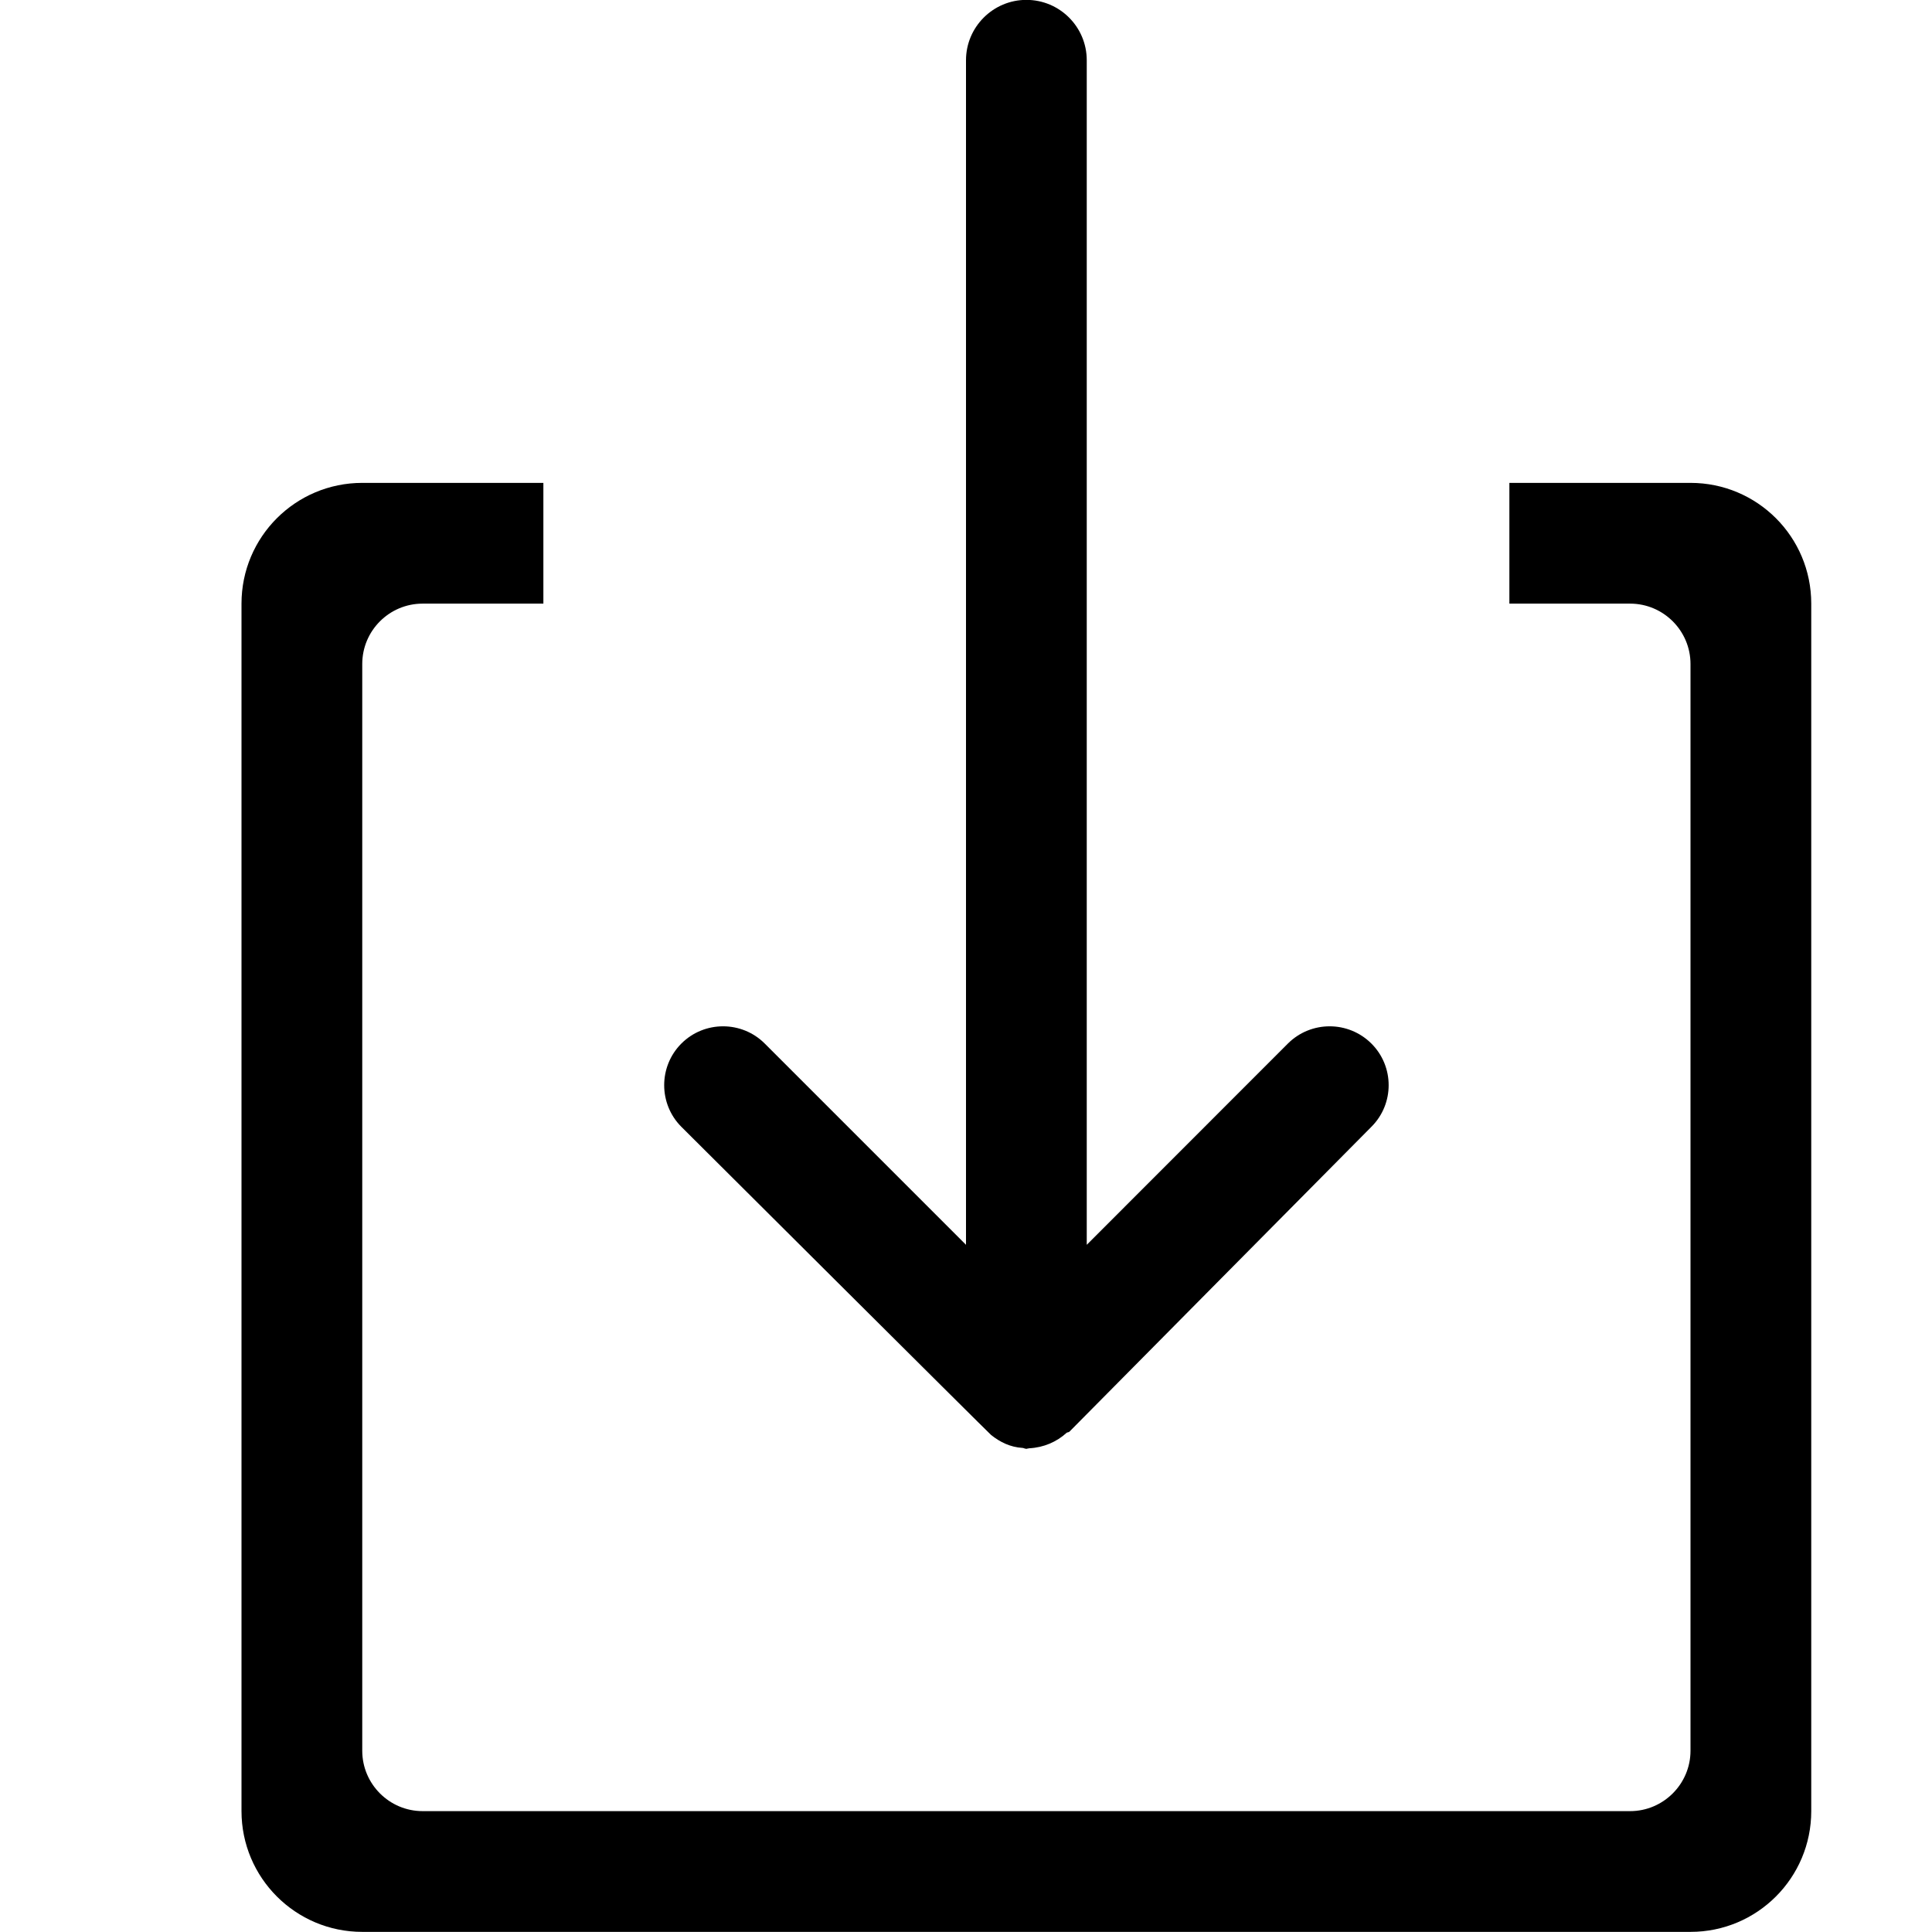 <?xml version="1.0" encoding="iso-8859-1"?>
<!-- Generator: Adobe Illustrator 16.0.0, SVG Export Plug-In . SVG Version: 6.00 Build 0)  -->
<!DOCTYPE svg PUBLIC "-//W3C//DTD SVG 1.1//EN" "http://www.w3.org/Graphics/SVG/1.1/DTD/svg11.dtd">
<svg version="1.1" xmlns="http://www.w3.org/2000/svg" xmlns:xlink="http://www.w3.org/1999/xlink" x="0px" y="0px" width="16px"
	 height="16px" viewBox="0 0 16 16" style="enable-background:new 0 0 16 16;" xml:space="preserve">
<g id="_x37_8-interface_-_open_incoming_link_download" style="enable-background:new    ;">
	<path d="M8.208,11.884c0.074,0.059,0.159,0.101,0.26,0.107c0.009,0,0.016,0.006,0.024,0.006c0.003,0,0.005,0.002,0.007,0.002
		c0.003,0,0.006-0.002,0.008-0.002c0.007,0,0.011-0.003,0.017-0.003c0.119-0.006,0.227-0.053,0.309-0.128
		c0.008-0.006,0.018-0.003,0.024-0.01s2.5-2.524,2.5-2.524c0.191-0.19,0.191-0.5,0-0.69s-0.5-0.19-0.691,0L9,10.309v-9.81
		c0-0.276-0.224-0.5-0.5-0.5c-0.275,0-0.5,0.224-0.5,0.5v9.81L6.333,8.642c-0.19-0.19-0.5-0.19-0.69,0c-0.19,0.19-0.19,0.5,0,0.69
		C5.643,9.332,8.189,11.869,8.208,11.884z M14,3.999h-1.5v1h1c0.275,0,0.5,0.224,0.5,0.5v9c0,0.275-0.225,0.5-0.5,0.5h-10
		c-0.276,0-0.5-0.225-0.5-0.5v-9c0-0.276,0.224-0.5,0.5-0.5h1v-1H3c-0.552,0-1,0.447-1,1v10c0,0.552,0.448,1,1,1h11
		c0.553,0,1-0.448,1-1v-10C15,4.446,14.553,3.999,14,3.999z"/>
</g>
<g id="Layer_1">
</g>
</svg>
